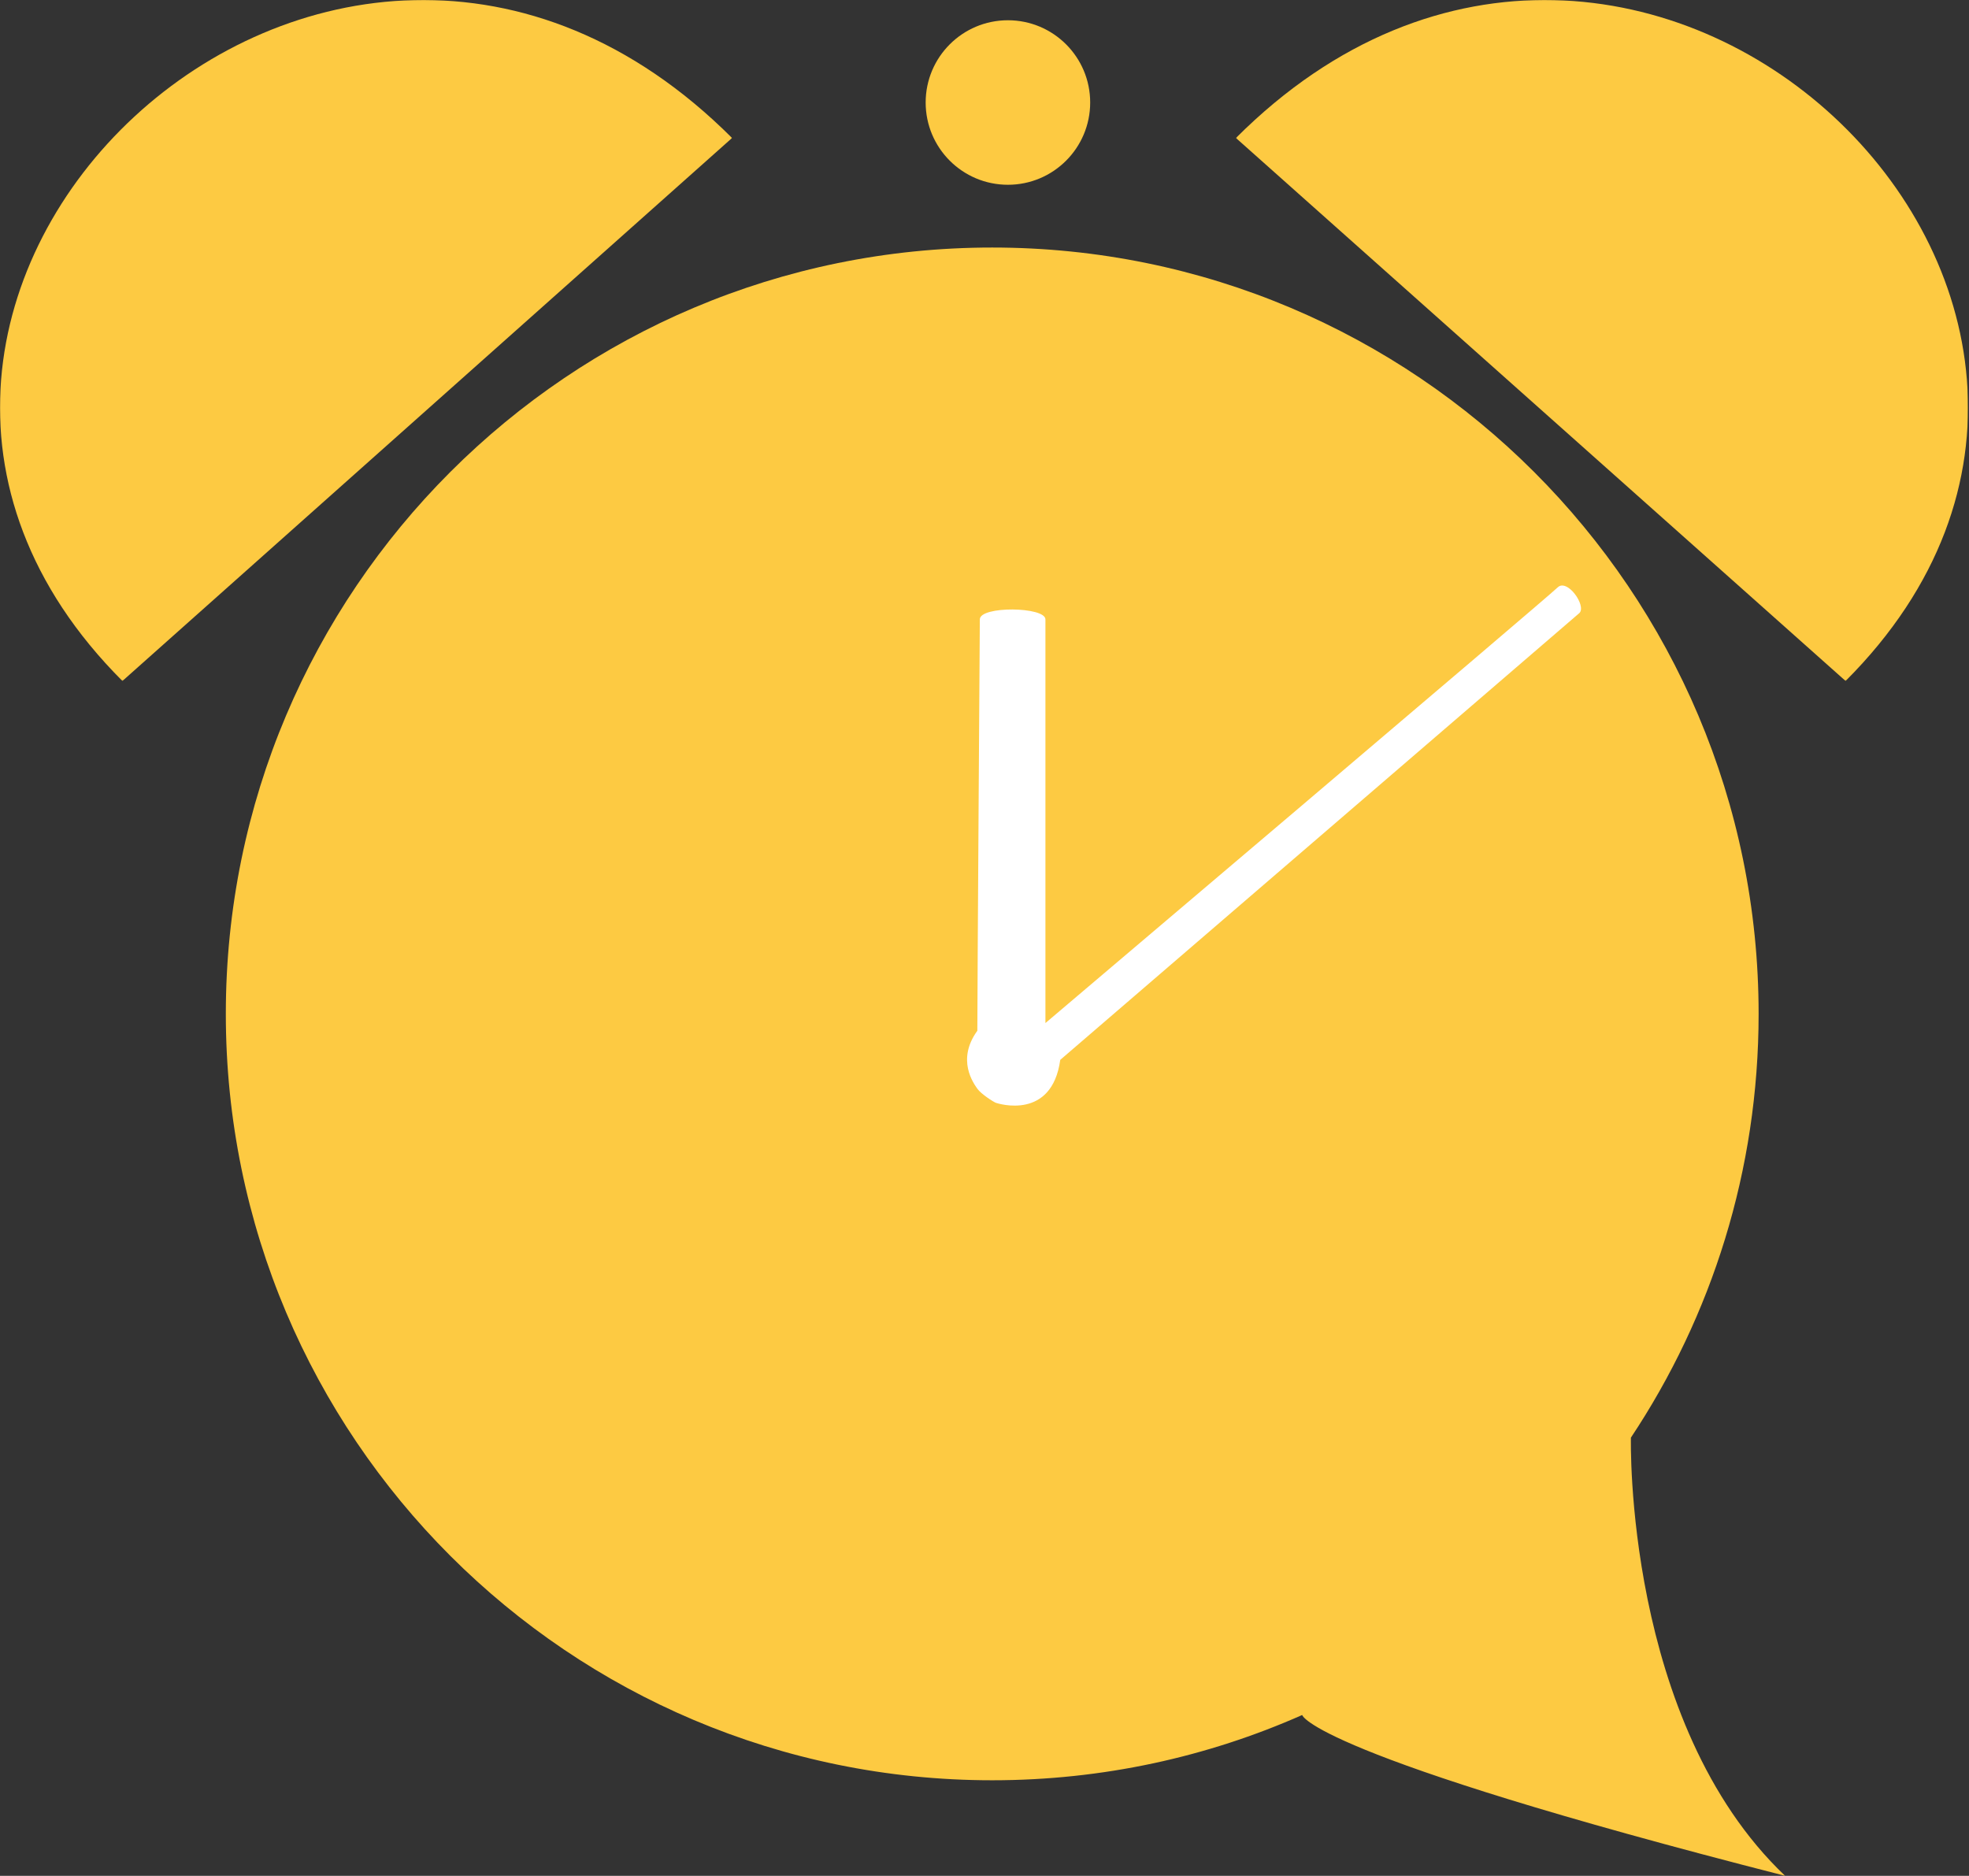 <?xml version="1.0" encoding="UTF-8"?>
<svg width="1861px" height="1773px" viewBox="0 0 1861 1773" version="1.1" xmlns="http://www.w3.org/2000/svg" xmlns:xlink="http://www.w3.org/1999/xlink">
  <rect x="0" y="0" width="1861" height="1773" fill="#333333" stroke="none"/>
  <!-- Generator: Sketch 51.3 (57544) - http://www.bohemiancoding.com/sketch -->
  <title>Group 13</title>
  <desc>Created with Sketch.</desc>
  <defs>
    <polygon id="path-1" points="0 0.024 691.906 0.024 691.906 643.662 0 643.662"></polygon>
    <polygon id="path-3" points="0.152 0.024 692.059 0.024 692.059 643.662 0.152 643.662"></polygon>
  </defs>
  <g id="MOBILE-WEB-ATM" stroke="none" stroke-width="1" fill="none" fill-rule="evenodd">
    <g id="Group-13" transform="translate(0, -1)">
      <path d="M1687.166,1773.98 C1237.846,1659.16 1230.756,1621.99 1230.756,1621.99 C1141.186,1661.65 1042.065,1683.68 937.796,1683.68 C537.736,1683.68 213.436,1359.38 213.436,959.32 C213.436,559.27 537.736,234.96 937.796,234.96 C1337.846,234.96 1662.156,559.27 1662.156,959.32 C1662.156,1107.4 1617.726,1245.1 1541.456,1359.82 C1541.456,1359.82 1534.895,1629.2 1687.166,1773.98" id="Fill-1" fill="#FDCA42"></path>
      <g id="Group-5" transform="translate(0, 0.98)">
        <mask id="mask-2" fill="white">
          <use xlink:href="#path-1"></use>
        </mask>
        <g id="Clip-4"></g>
        <path d="M115.71,643.662 C-242.999,284.953 312.498,-248.97 691.906,130.438" id="Fill-3" fill="#FDCA42" mask="url(#mask-2)"></path>
      </g>
      <g id="Group-8" transform="translate(1168, 0.98)">
        <mask id="mask-4" fill="white">
          <use xlink:href="#path-3"></use>
        </mask>
        <g id="Clip-7"></g>
        <path d="M576.349,643.662 C935.059,284.953 379.56,-248.97 0.152,130.438" id="Fill-6" fill="#FDCA42" mask="url(#mask-4)"></path>
      </g>
      <path d="M1030.386,97.894 C1030.386,140.833 995.576,175.643 952.637,175.643 C909.698,175.643 874.888,140.833 874.888,97.894 C874.888,54.955 909.698,20.145 952.637,20.145 C995.576,20.145 1030.386,54.955 1030.386,97.894" id="Fill-9" fill="#FDCA42"></path>
      <path d="M926.08,586.447 C926.08,573.528 988.09,574.389 988.09,586.447 L988.09,967.981 C988.09,967.981 1463.071,565.346 1472.114,556.303 C1481.157,547.26 1499.674,573.528 1492.784,580.418 L1002.095,1002.768 C994.189,1060.084 943.683,1044.174 941.411,1043.417 C939.138,1042.659 927.268,1035.083 923.733,1030.032 C920.198,1024.981 903.783,1002.759 923.733,975.233 C923.733,940.131 926.08,586.447 926.08,586.447" id="Fill-11" fill="#FFFFFF"></path>
    </g>
  </g>
</svg>
